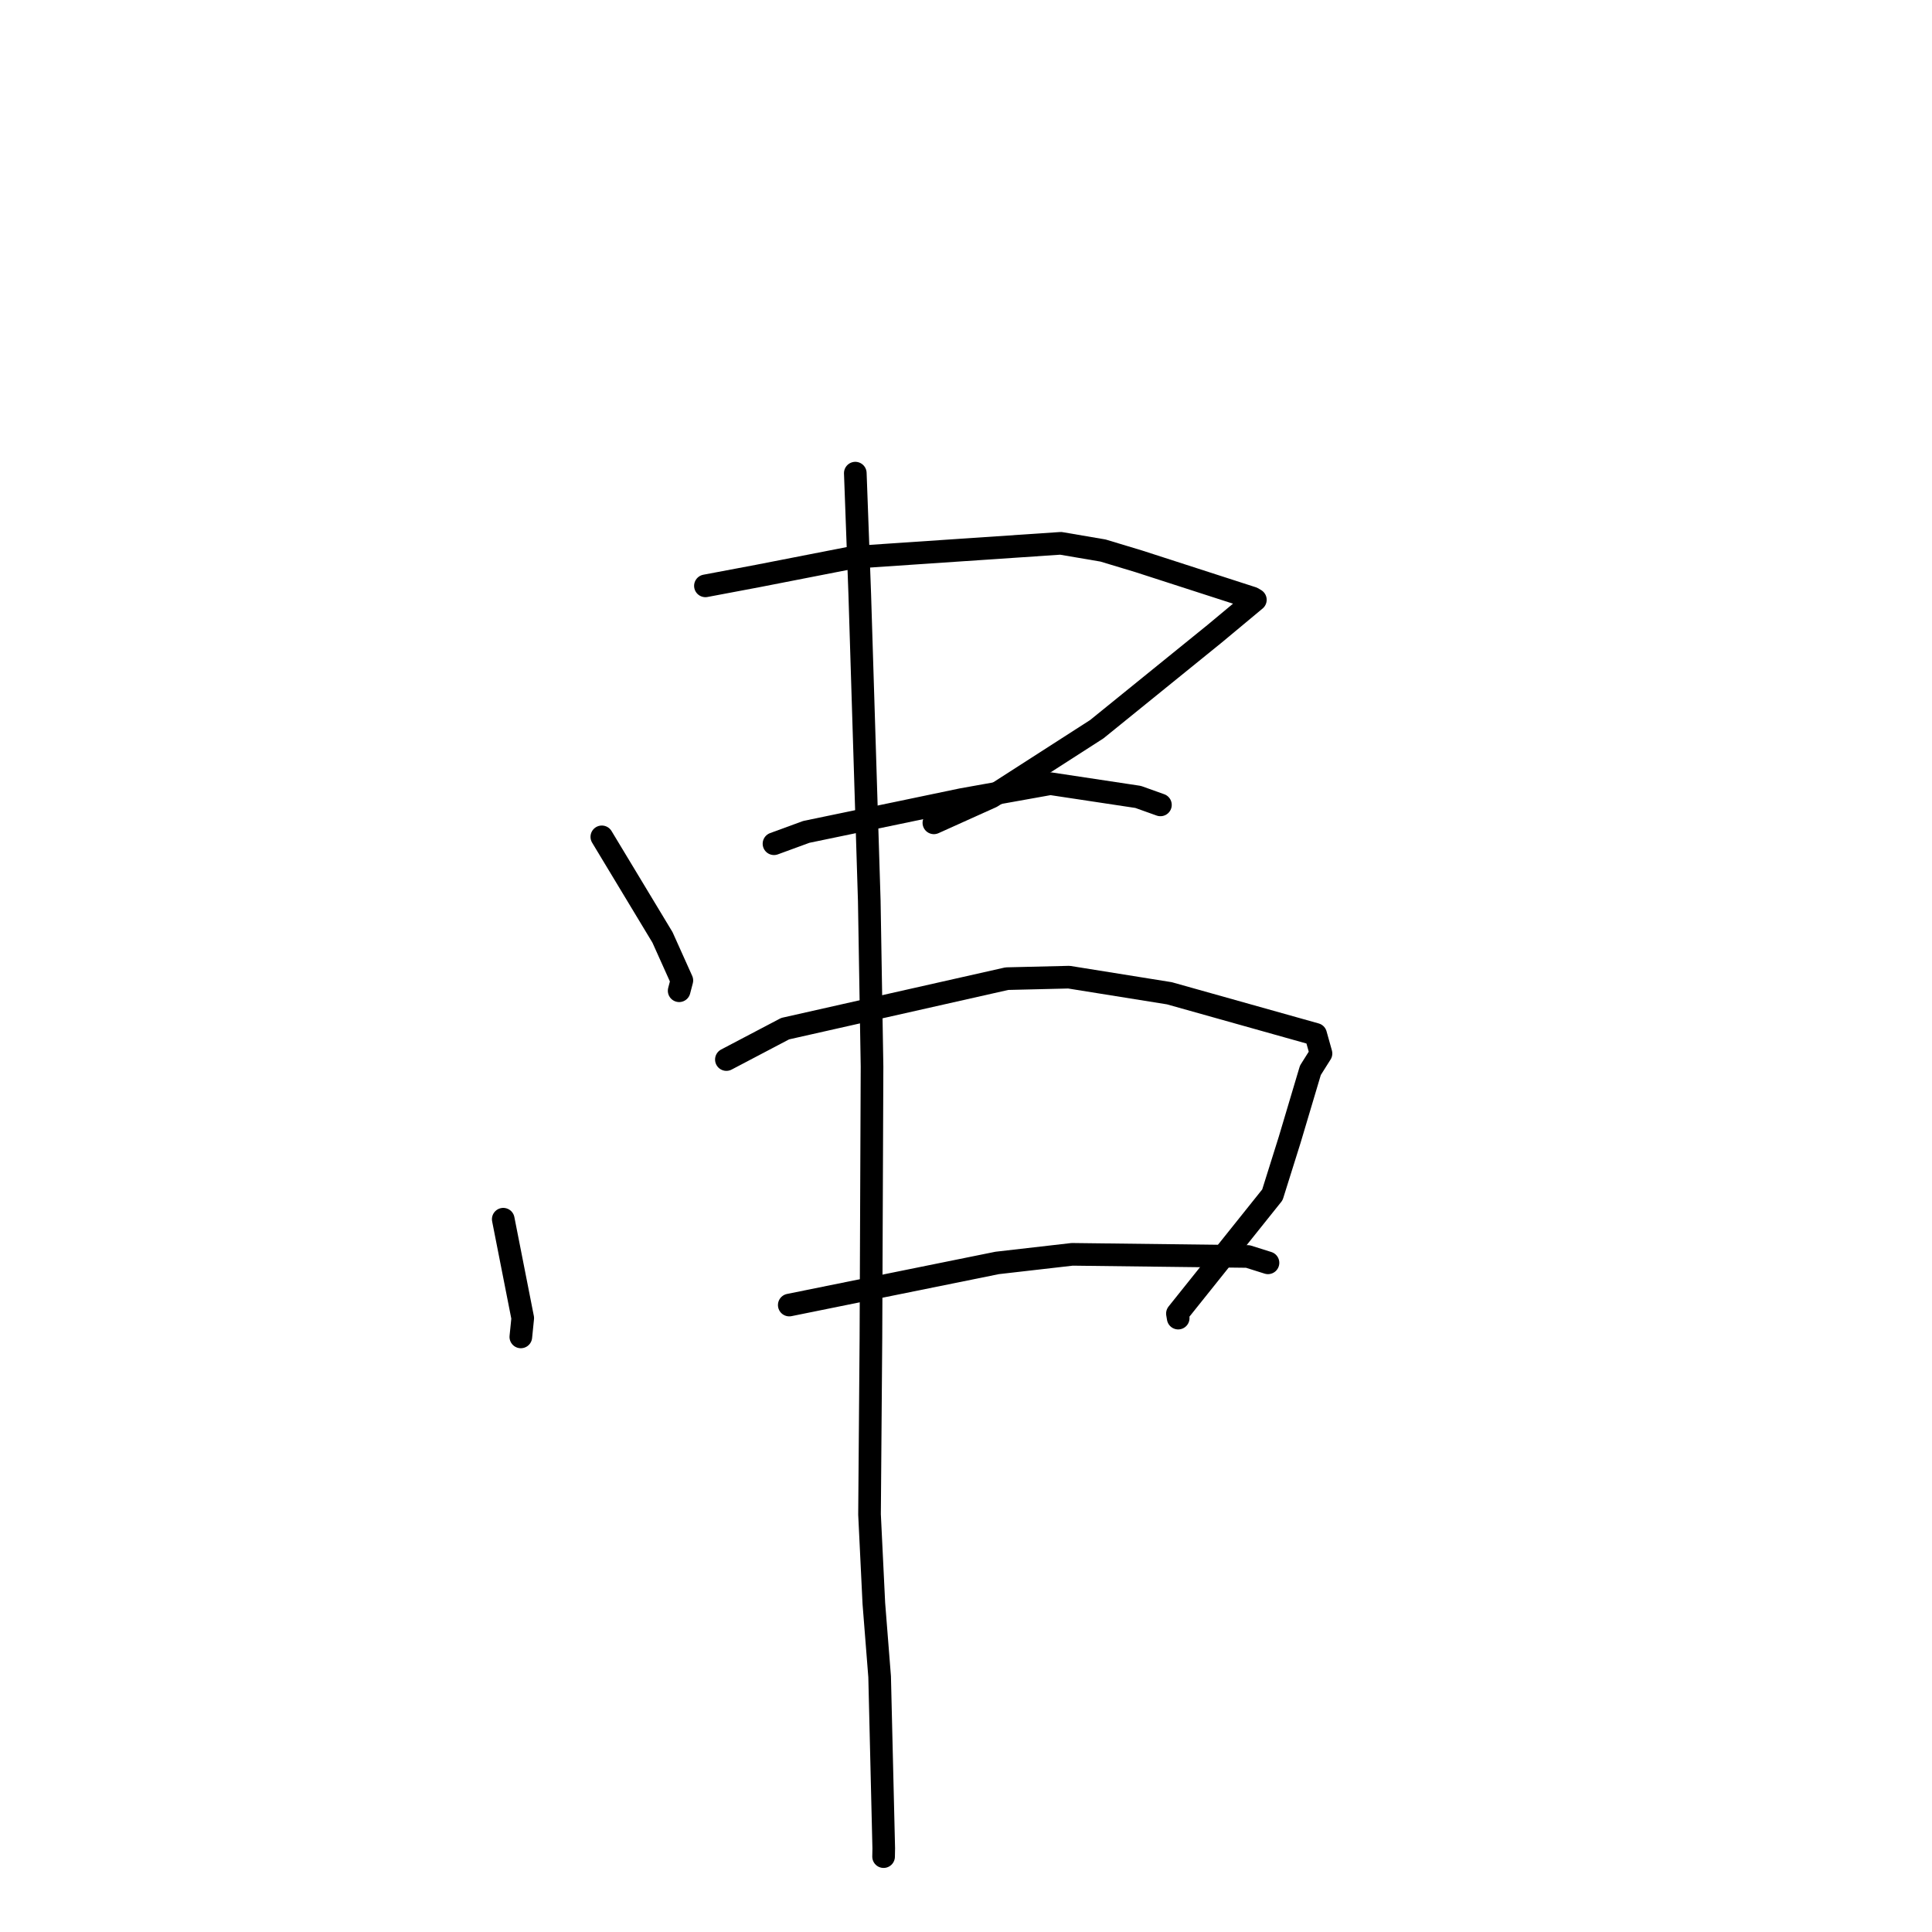 <?xml version="1.0" standalone="no"?>
    <svg width="256" height="256" xmlns="http://www.w3.org/2000/svg" version="1.1">
    <polyline stroke="black" stroke-width="3" stroke-linecap="round" fill="transparent" stroke-linejoin="round" points="79.746 110.887 87.781 124.205 90.349 129.917 90.013 131.197 89.992 131.279 " />
        <polyline stroke="black" stroke-width="3" stroke-linecap="round" fill="transparent" stroke-linejoin="round" points="93.472 77.629 100.414 76.32 113.067 73.849 140.553 71.993 146.156 72.948 150.893 74.378 165.961 79.249 166.342 79.478 160.961 83.959 145.33 96.624 131.391 105.584 123.744 109.03 " />
        <polyline stroke="black" stroke-width="3" stroke-linecap="round" fill="transparent" stroke-linejoin="round" points="102.558 111.798 106.844 110.228 119.053 107.695 127.426 105.947 139.181 103.841 150.804 105.595 153.762 106.653 " />
        <polyline stroke="black" stroke-width="3" stroke-linecap="round" fill="transparent" stroke-linejoin="round" points="66.683 161.552 69.265 174.656 69.013 177.148 " />
        <polyline stroke="black" stroke-width="3" stroke-linecap="round" fill="transparent" stroke-linejoin="round" points="96.25 140.395 104.039 136.302 133.419 129.677 141.639 129.479 154.95 131.614 174.329 137.055 174.969 139.339 175.039 139.59 173.634 141.82 170.896 151.003 168.599 158.321 156.015 174.053 156.117 174.656 " />
        <polyline stroke="black" stroke-width="3" stroke-linecap="round" fill="transparent" stroke-linejoin="round" points="104.582 172.926 132.13 167.346 142.07 166.206 165.34 166.489 167.749 167.247 167.99 167.323 168.014 167.331 " />
        <polyline stroke="black" stroke-width="3" stroke-linecap="round" fill="transparent" stroke-linejoin="round" points="113.332 62.694 113.922 78.728 115.184 119.4 115.549 141.33 115.402 177.28 115.217 200.672 115.79 212.469 116.556 222.178 117.101 244.914 117.08 246.012 " />
        </svg>